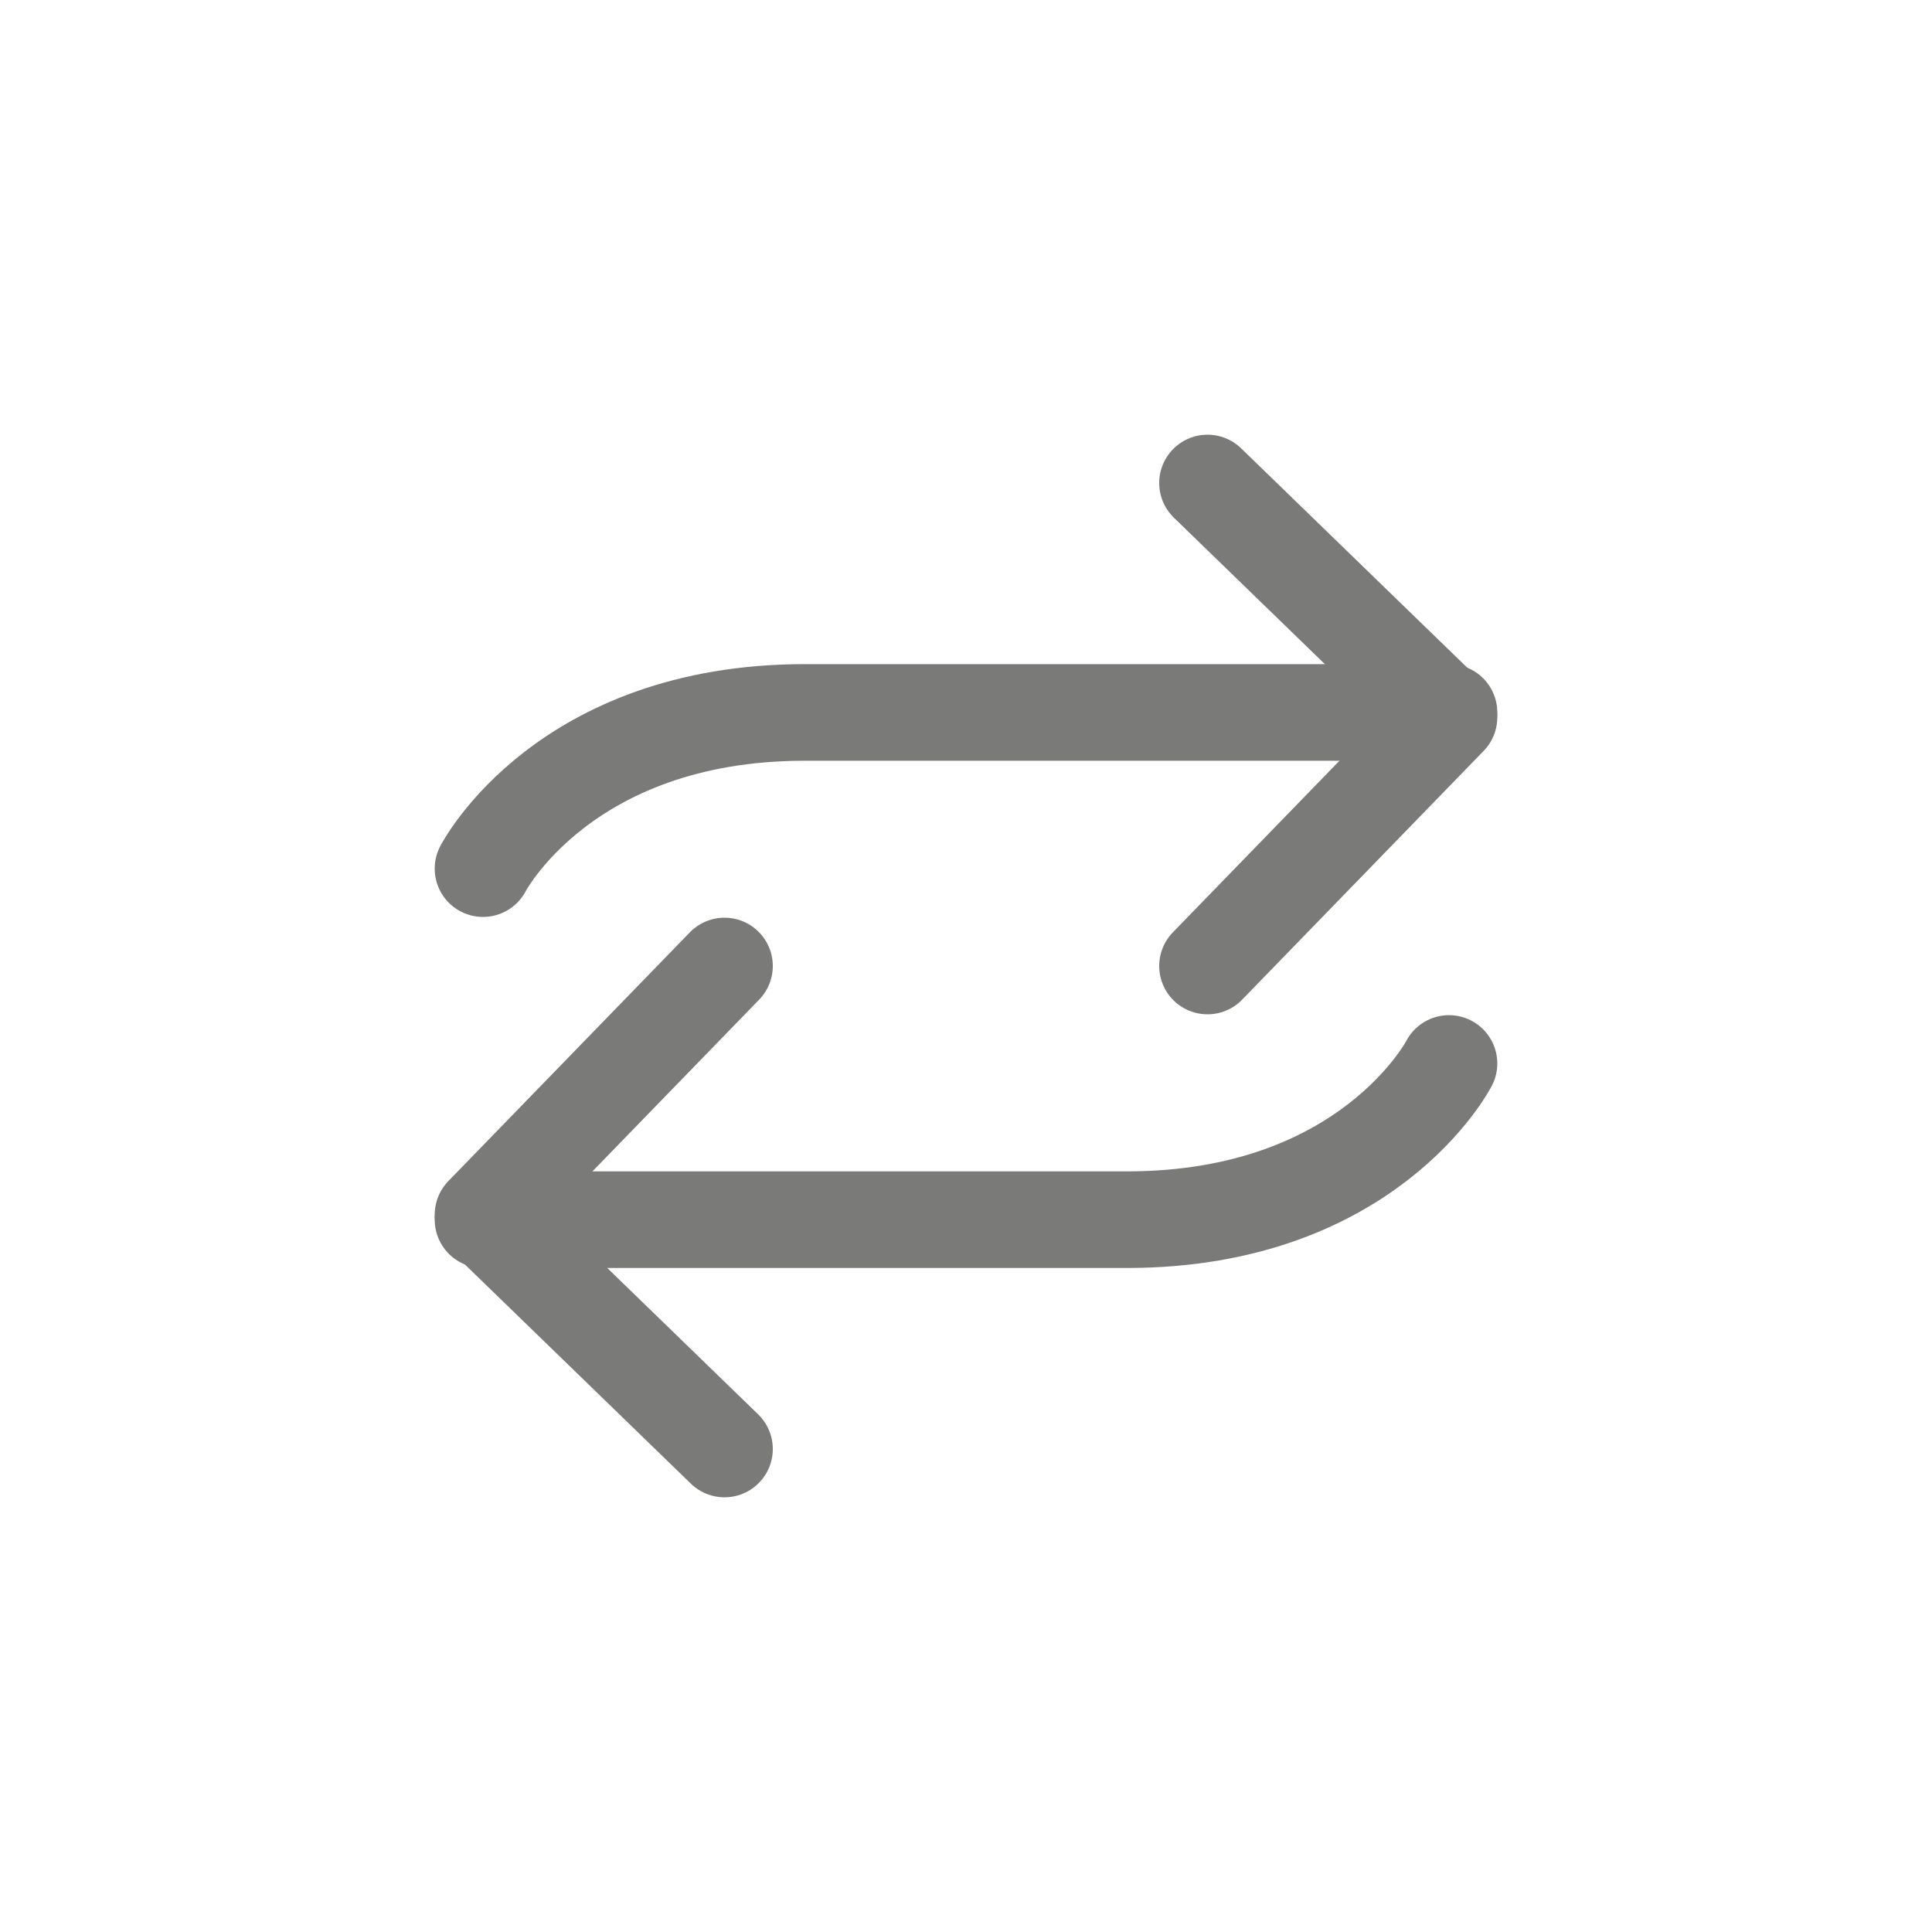 <svg width="20" height="20" viewBox="0 0 20 20" fill="none" xmlns="http://www.w3.org/2000/svg">
<path d="M12.5 5L15 7.425L12.5 10" stroke="#7A7A79" stroke-linecap="round" stroke-linejoin="round"/>
<path d="M5 8.992C5 8.992 5.833 7.375 8.333 7.375C9.775 7.375 15 7.375 15 7.375" stroke="#7A7A79" stroke-linecap="round" stroke-linejoin="round"/>
<path d="M7.5 15L5 12.575L7.5 10" stroke="#7A7A79" stroke-linecap="round" stroke-linejoin="round"/>
<path d="M15 11.009C15 11.009 14.167 12.626 11.667 12.626C10.225 12.626 5 12.626 5 12.626" stroke="#7A7A79" stroke-linecap="round" stroke-linejoin="round"/>
</svg>
